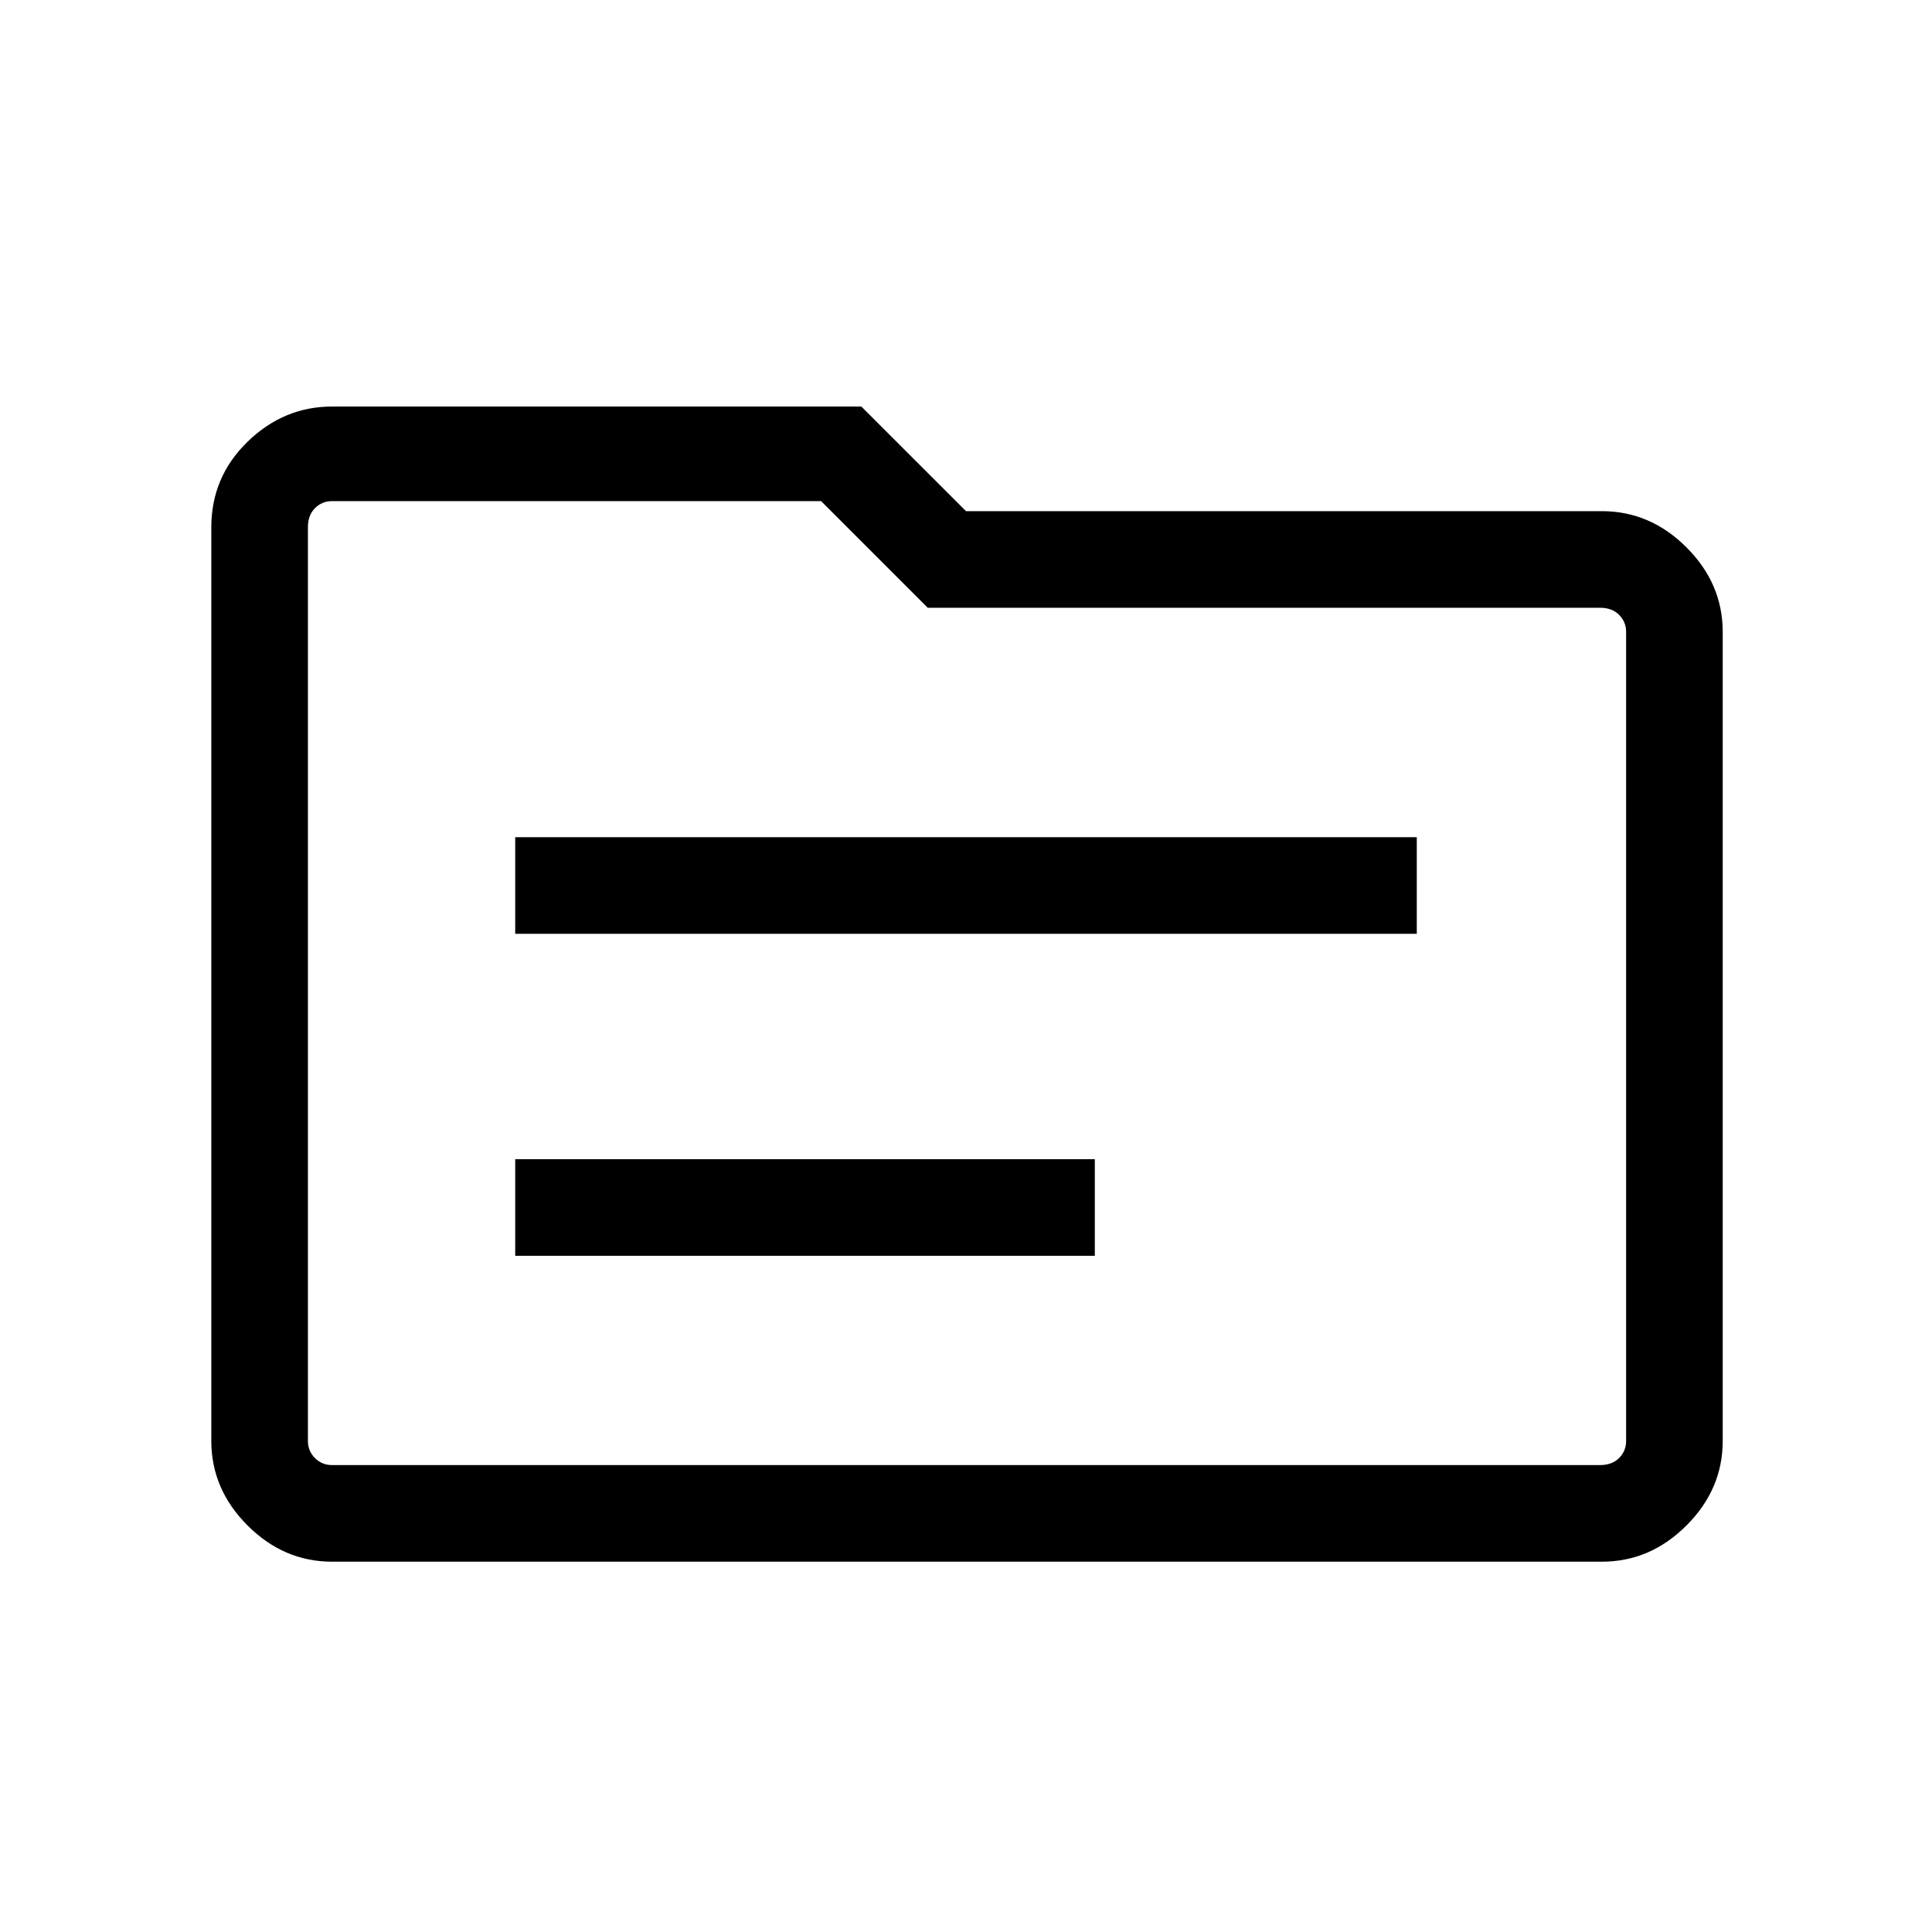 <svg xmlns="http://www.w3.org/2000/svg" height="40" width="40"><path d="M10.667 19.333H29.333V17.333H10.667ZM10.667 26H22.667V24H10.667ZM6.875 32.333Q5.875 32.333 5.125 31.583Q4.375 30.833 4.375 29.833V10.917Q4.375 9.875 5.125 9.146Q5.875 8.417 6.875 8.417H17.833L20 10.583H33.167Q34.167 10.583 34.917 11.333Q35.667 12.083 35.667 13.083V29.833Q35.667 30.833 34.917 31.583Q34.167 32.333 33.167 32.333ZM6.375 10.917V29.833Q6.375 30.042 6.521 30.188Q6.667 30.333 6.875 30.333H33.125Q33.375 30.333 33.521 30.188Q33.667 30.042 33.667 29.833V13.083Q33.667 12.875 33.521 12.729Q33.375 12.583 33.125 12.583H19.208L17 10.375H6.875Q6.667 10.375 6.521 10.521Q6.375 10.667 6.375 10.917ZM6.375 10.917Q6.375 10.667 6.375 10.521Q6.375 10.375 6.375 10.375V12.583Q6.375 12.583 6.375 12.729Q6.375 12.875 6.375 13.083V29.833Q6.375 30.042 6.375 30.188Q6.375 30.333 6.375 30.333Q6.375 30.333 6.375 30.188Q6.375 30.042 6.375 29.833Z"/></svg>